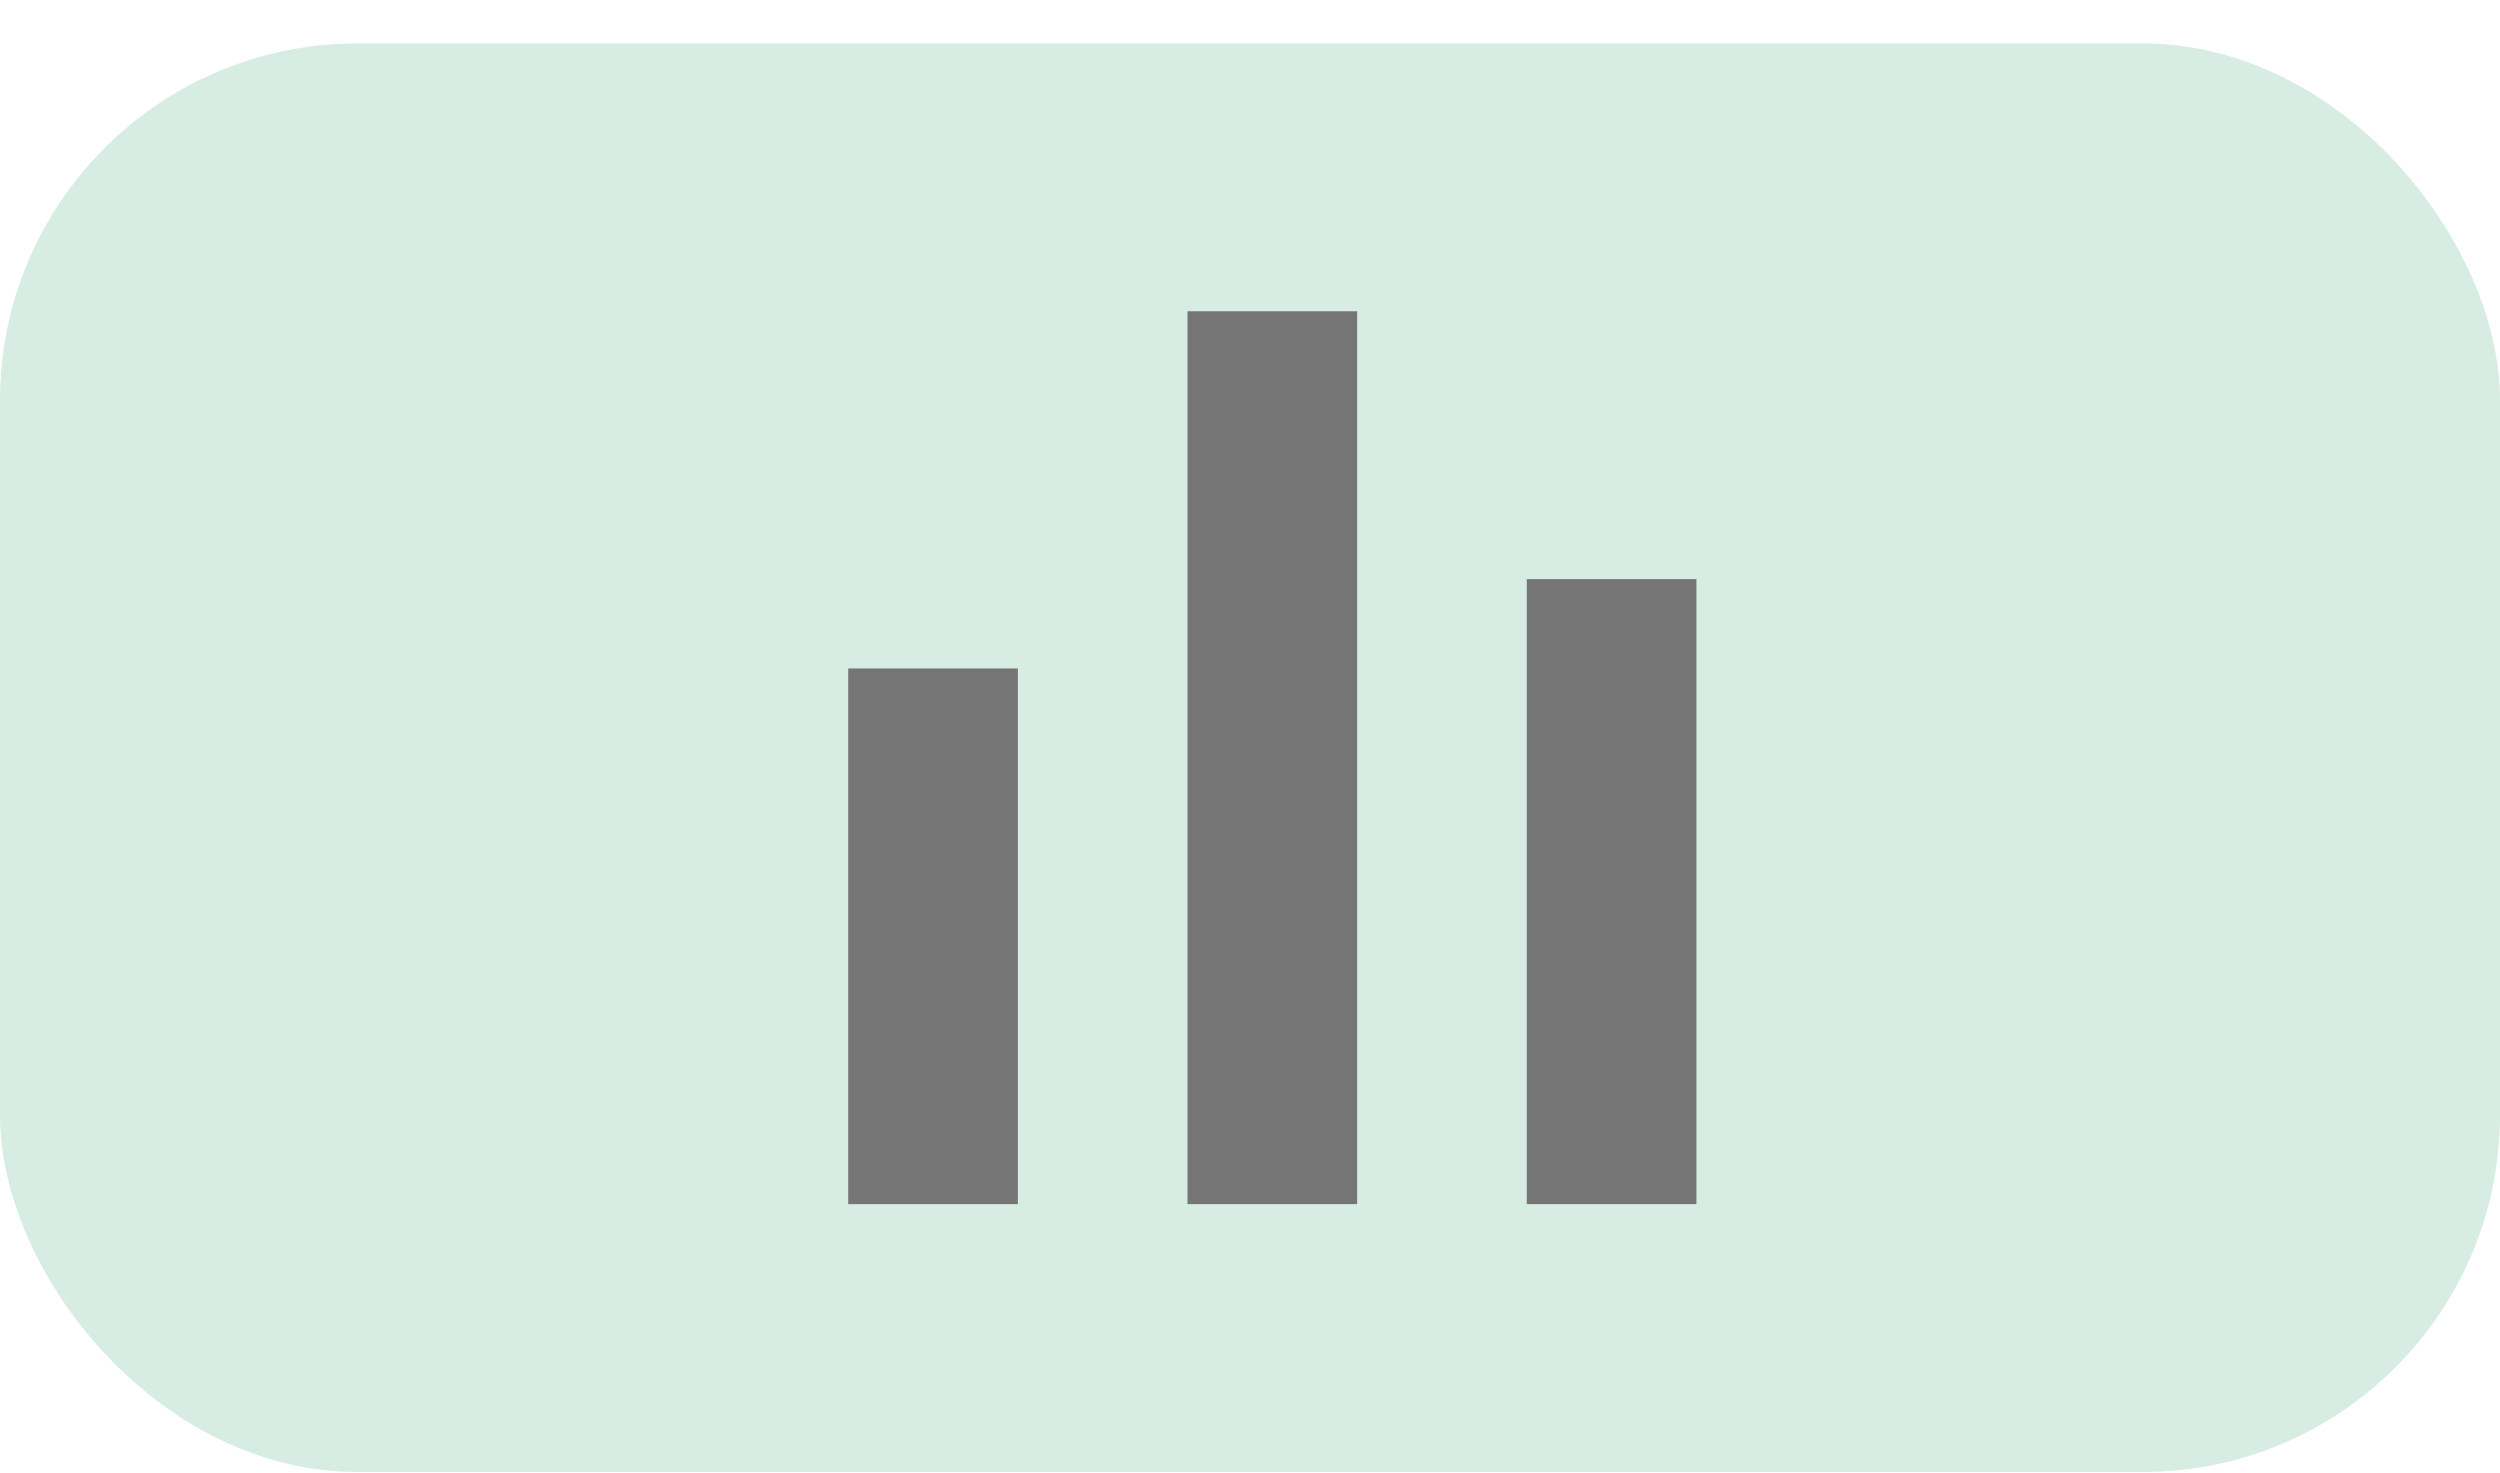 <svg width="56" height="33" viewBox="0 0 56 33" fill="none" xmlns="http://www.w3.org/2000/svg">
<rect y="0.973" width="56" height="32" rx="8" fill="#D7ECE2"/>
<path d="M38 26.973H34.2V12.973H38V26.973ZM22.8 26.973H19V14.973C19.95 14.973 19.95 14.973 20.9 14.973C21.85 14.973 21.85 14.973 22.8 14.973V26.973ZM30.4 26.973H26.6V8.173C26.6 6.973 26.6 6.973 26.6 6.973H30.4V26.973Z" fill="#757575"/>
</svg>
